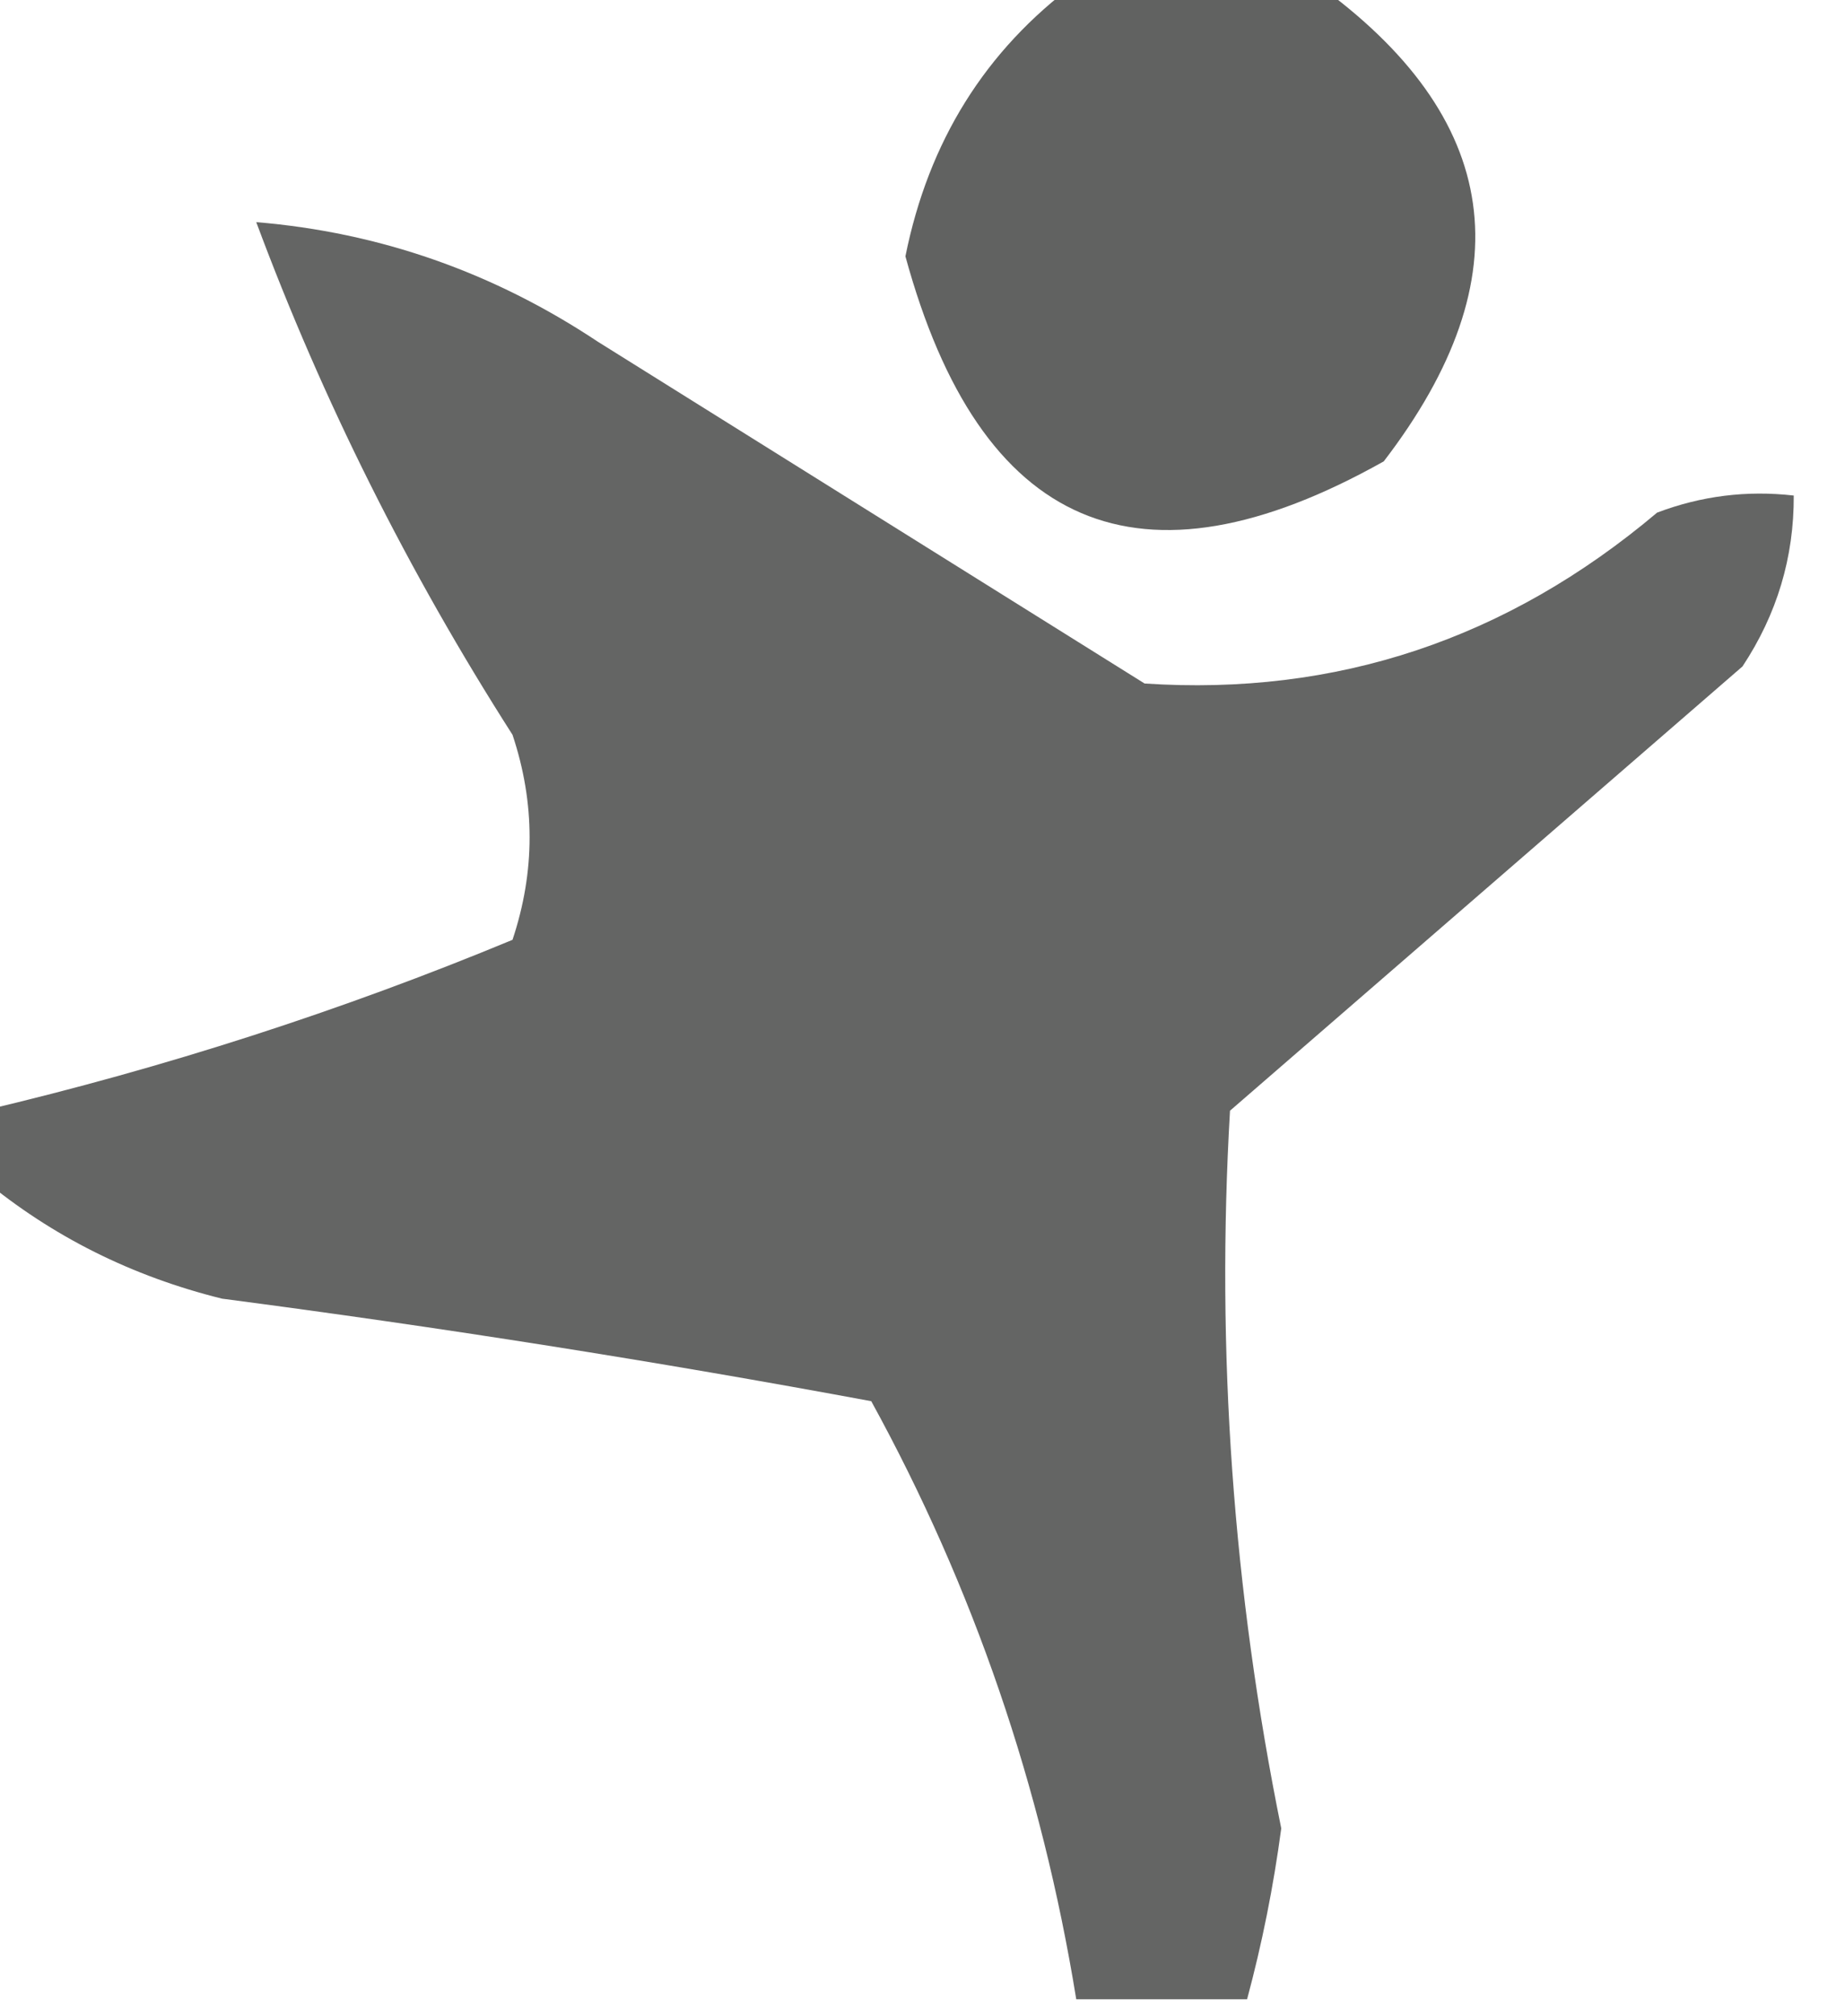 <?xml version="1.0" encoding="UTF-8"?>
<!DOCTYPE svg PUBLIC "-//W3C//DTD SVG 1.1//EN" "http://www.w3.org/Graphics/SVG/1.1/DTD/svg11.dtd">
<svg xmlns="http://www.w3.org/2000/svg" version="1.1" width="54px" height="59px" style="shape-rendering:geometricPrecision; text-rendering:geometricPrecision; image-rendering:optimizeQuality; fill-rule:evenodd; clip-rule:evenodd" xmlns:xlink="http://www.w3.org/1999/xlink">
<g><path style="opacity:1" fill="#616261" d="M 31.5,-0.5 C 33.833,-0.5 36.167,-0.5 38.5,-0.5C 43.979,3.429 44.646,8.096 40.5,13.5C 33.355,17.514 28.689,15.514 26.5,7.5C 27.177,4.133 28.843,1.466 31.5,-0.5 Z"/></g>
<g><path style="opacity:0.987" fill="#626362" d="M 36.5,58.5 C 34.833,58.5 33.167,58.5 31.5,58.5C 30.491,52.282 28.491,46.449 25.5,41C 19.229,39.836 12.896,38.836 6.5,38C 3.861,37.347 1.527,36.18 -0.5,34.5C -0.5,33.833 -0.5,33.167 -0.5,32.5C 4.825,31.244 9.992,29.577 15,27.5C 15.667,25.5 15.667,23.5 15,21.5C 11.941,16.715 9.441,11.715 7.5,6.5C 11.105,6.799 14.439,7.965 17.5,10C 22.833,13.333 28.167,16.667 33.5,20C 39.109,20.372 44.109,18.706 48.5,15C 49.793,14.51 51.127,14.343 52.5,14.5C 52.509,16.308 52.009,17.975 51,19.5C 46,23.833 41,28.167 36,32.5C 35.588,39.548 36.088,46.548 37.5,53.5C 37.272,55.207 36.938,56.874 36.5,58.5 Z"/></g>
</svg>
